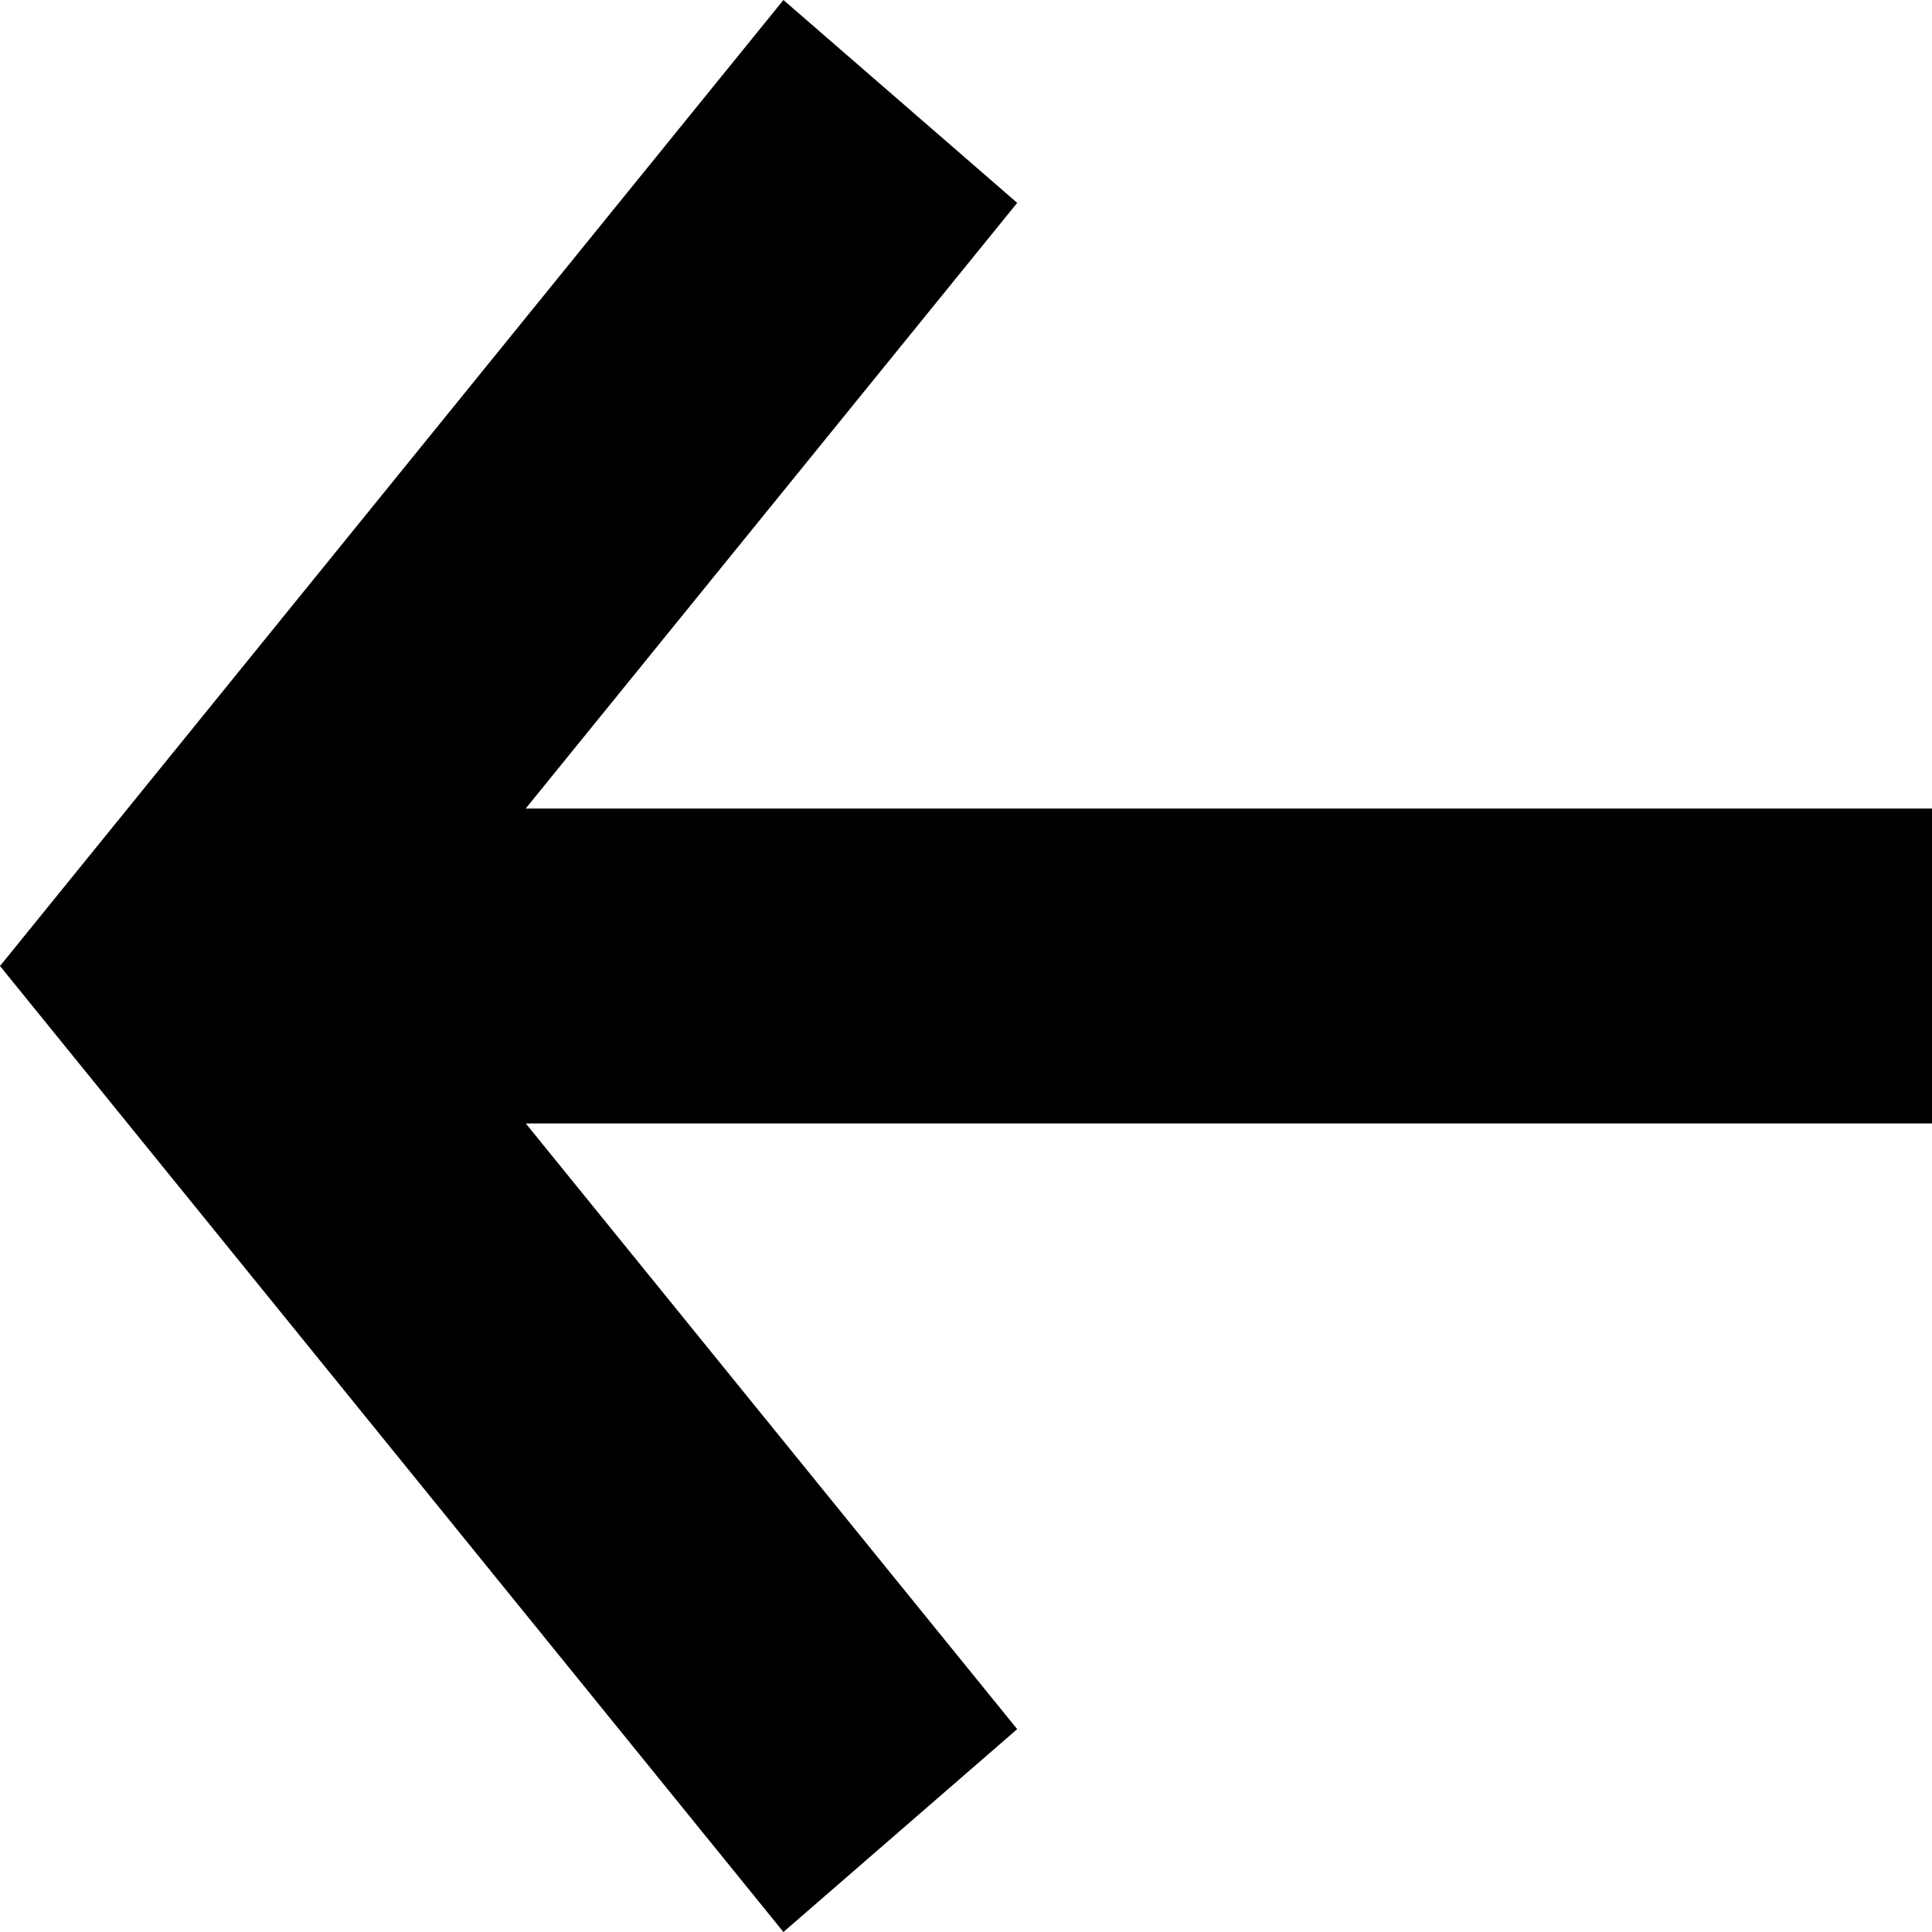 <svg width="20" height="20" viewBox="0 0 20 20" fill="none" xmlns="http://www.w3.org/2000/svg">
<path d="M0 10L8.11 0L10.53 2.1L5.442 8.37H20V11.63H5.443L10.53 17.9L8.11 20L0 10Z" fill="black"/>
</svg>
